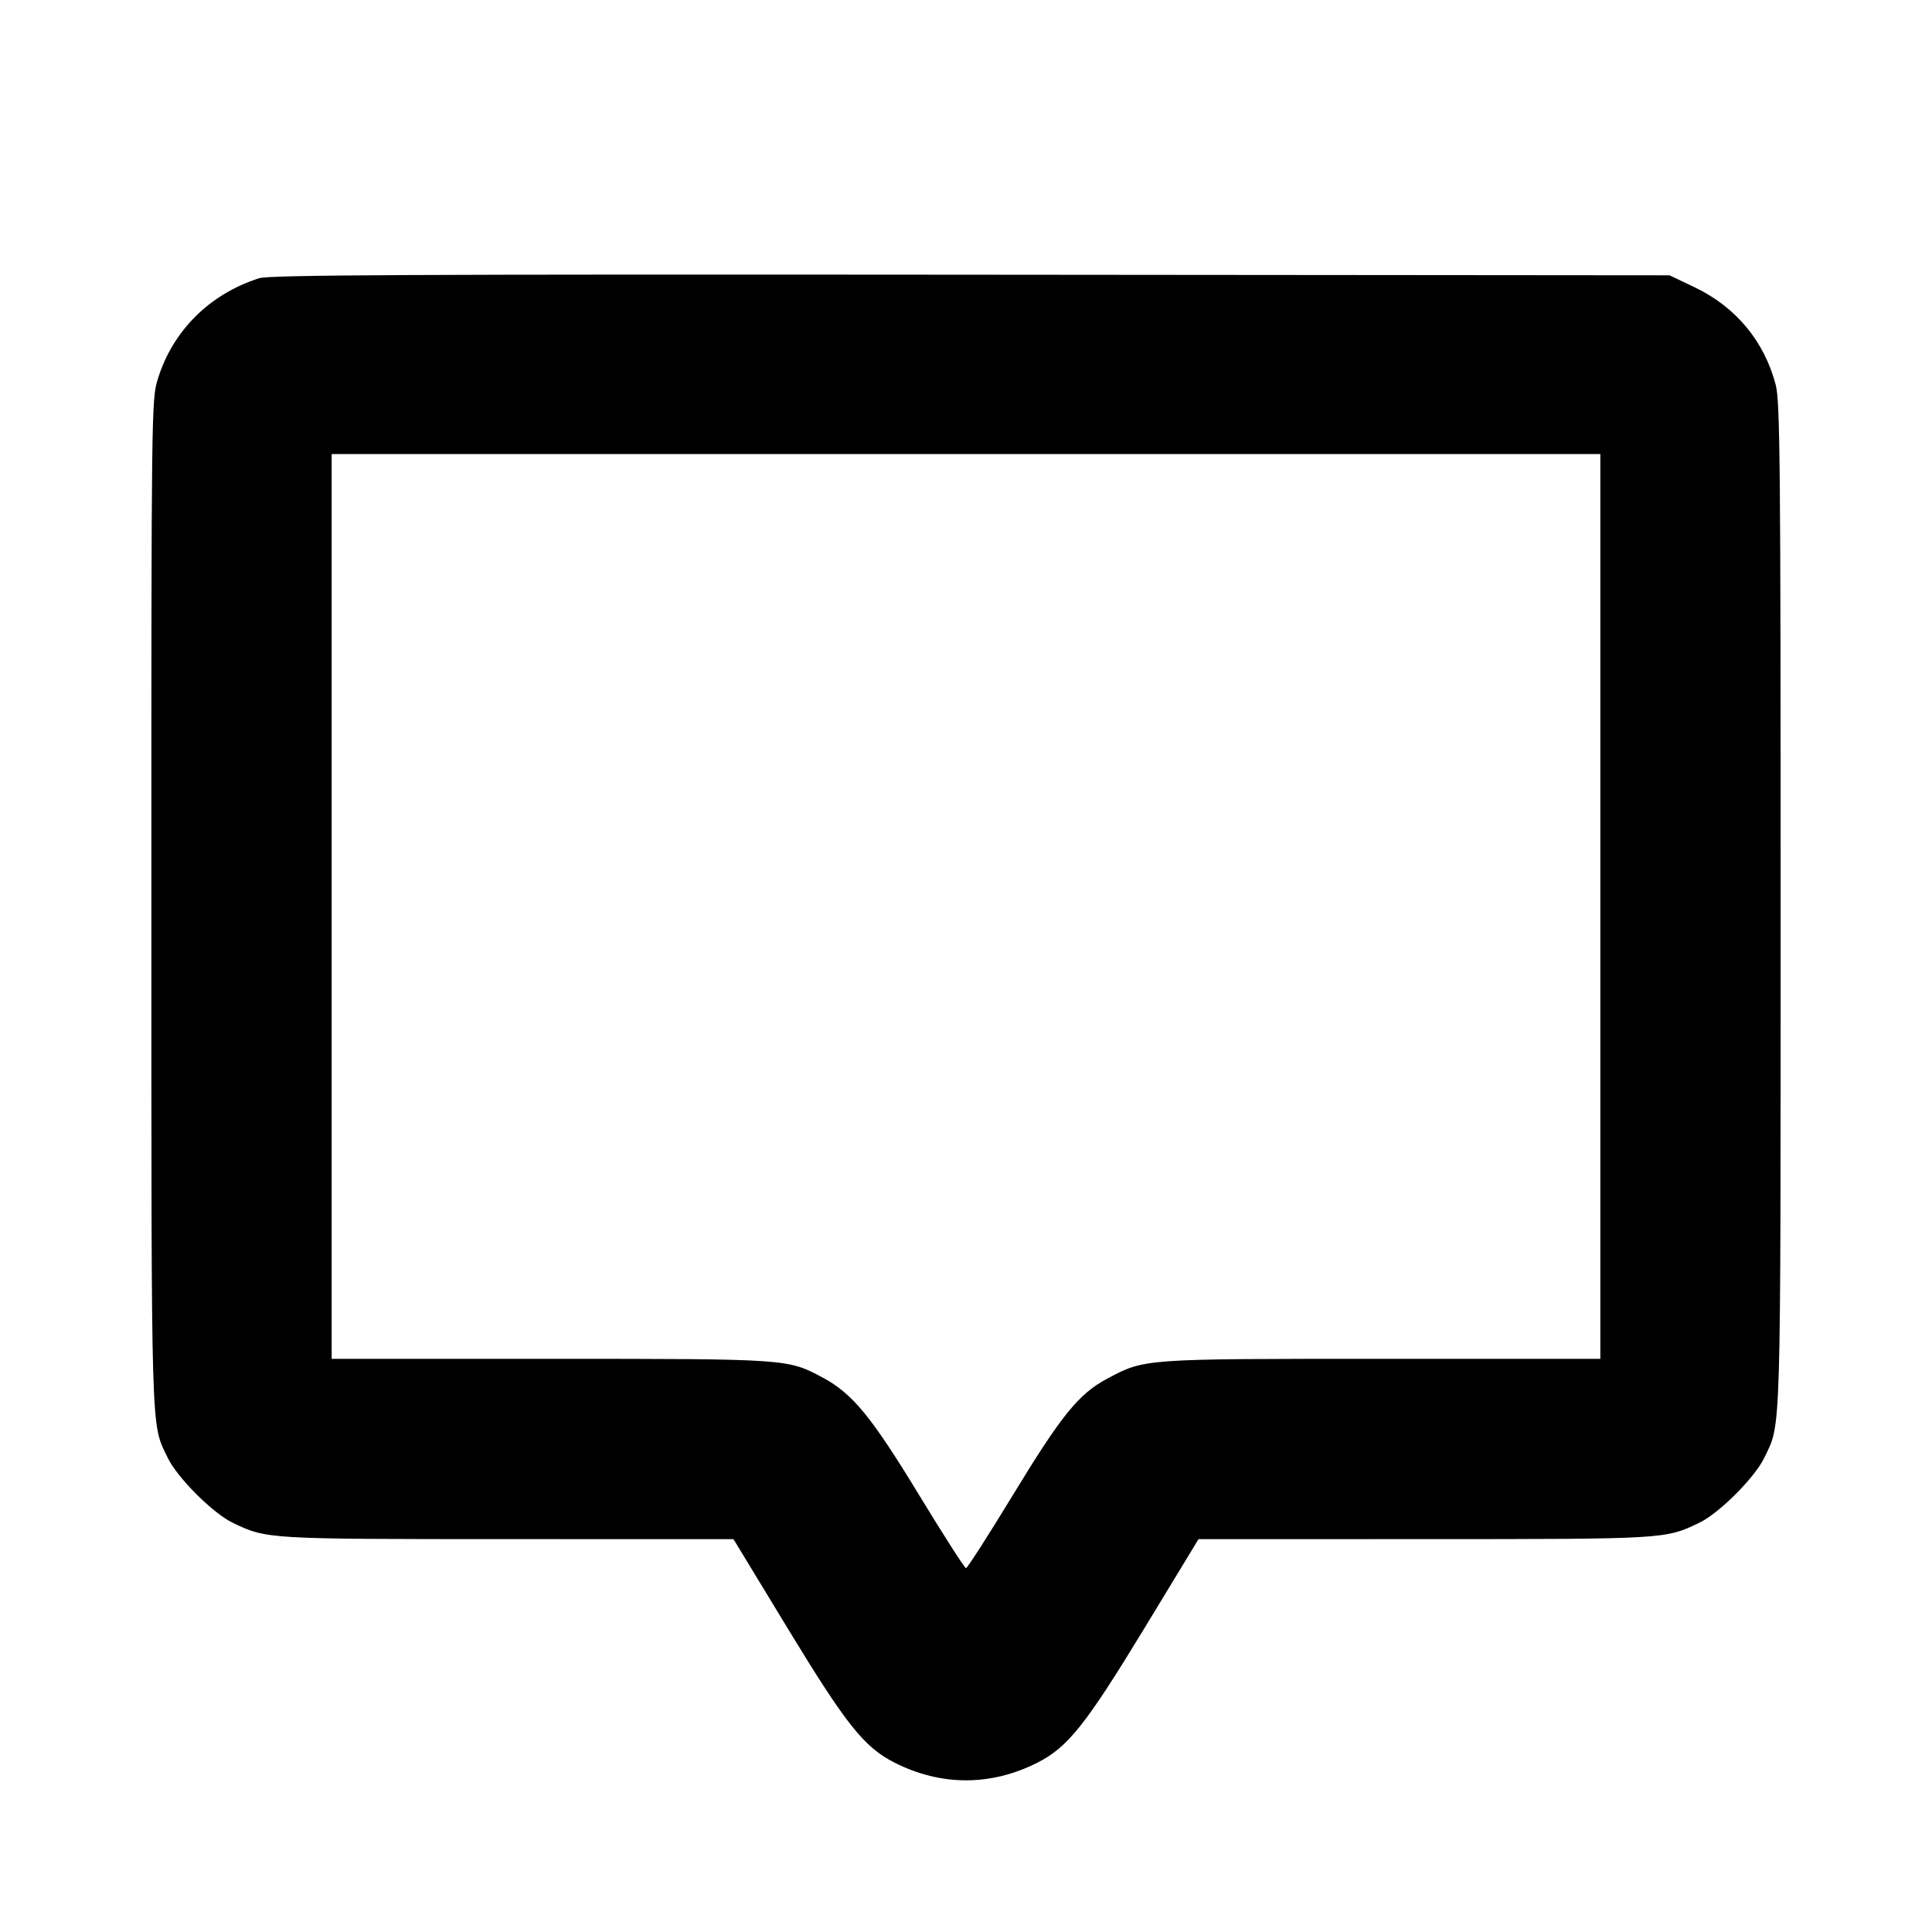 <svg fill="currentColor" viewBox="0 0 256 256" xmlns="http://www.w3.org/2000/svg"><path d="M34.347 36.863 C 27.783 38.952,22.888 43.818,20.911 50.221 C 20.067 52.951,20.053 54.092,20.058 119.832 C 20.064 191.702,19.968 188.455,22.227 193.171 C 23.477 195.782,28.218 200.523,30.829 201.773 C 35.357 203.942,35.257 203.936,67.262 203.942 L 97.192 203.947 104.382 215.783 C 112.121 228.520,114.507 231.519,118.522 233.554 C 124.702 236.685,131.298 236.685,137.478 233.554 C 141.493 231.519,143.879 228.520,151.618 215.783 L 158.808 203.947 188.738 203.942 C 220.743 203.936,220.643 203.942,225.171 201.773 C 227.782 200.523,232.523 195.782,233.773 193.171 C 236.032 188.455,235.936 191.681,235.942 120.090 C 235.946 61.640,235.867 53.206,235.293 51.002 C 233.790 45.231,230.006 40.672,224.564 38.074 L 221.227 36.480 128.640 36.400 C 54.680 36.336,35.710 36.429,34.347 36.863 M212.053 120.107 L 212.053 180.053 183.130 180.053 C 151.337 180.053,151.689 180.028,146.713 182.680 C 142.941 184.690,140.662 187.501,134.226 198.080 C 130.978 203.419,128.177 207.787,128.000 207.787 C 127.823 207.787,125.022 203.419,121.775 198.080 C 115.449 187.680,112.951 184.641,108.981 182.519 C 104.365 180.051,104.400 180.053,72.870 180.053 L 43.947 180.053 43.947 120.107 L 43.947 60.160 128.000 60.160 L 212.053 60.160 212.053 120.107 " stroke="none" fill-rule="evenodd"></path></svg>